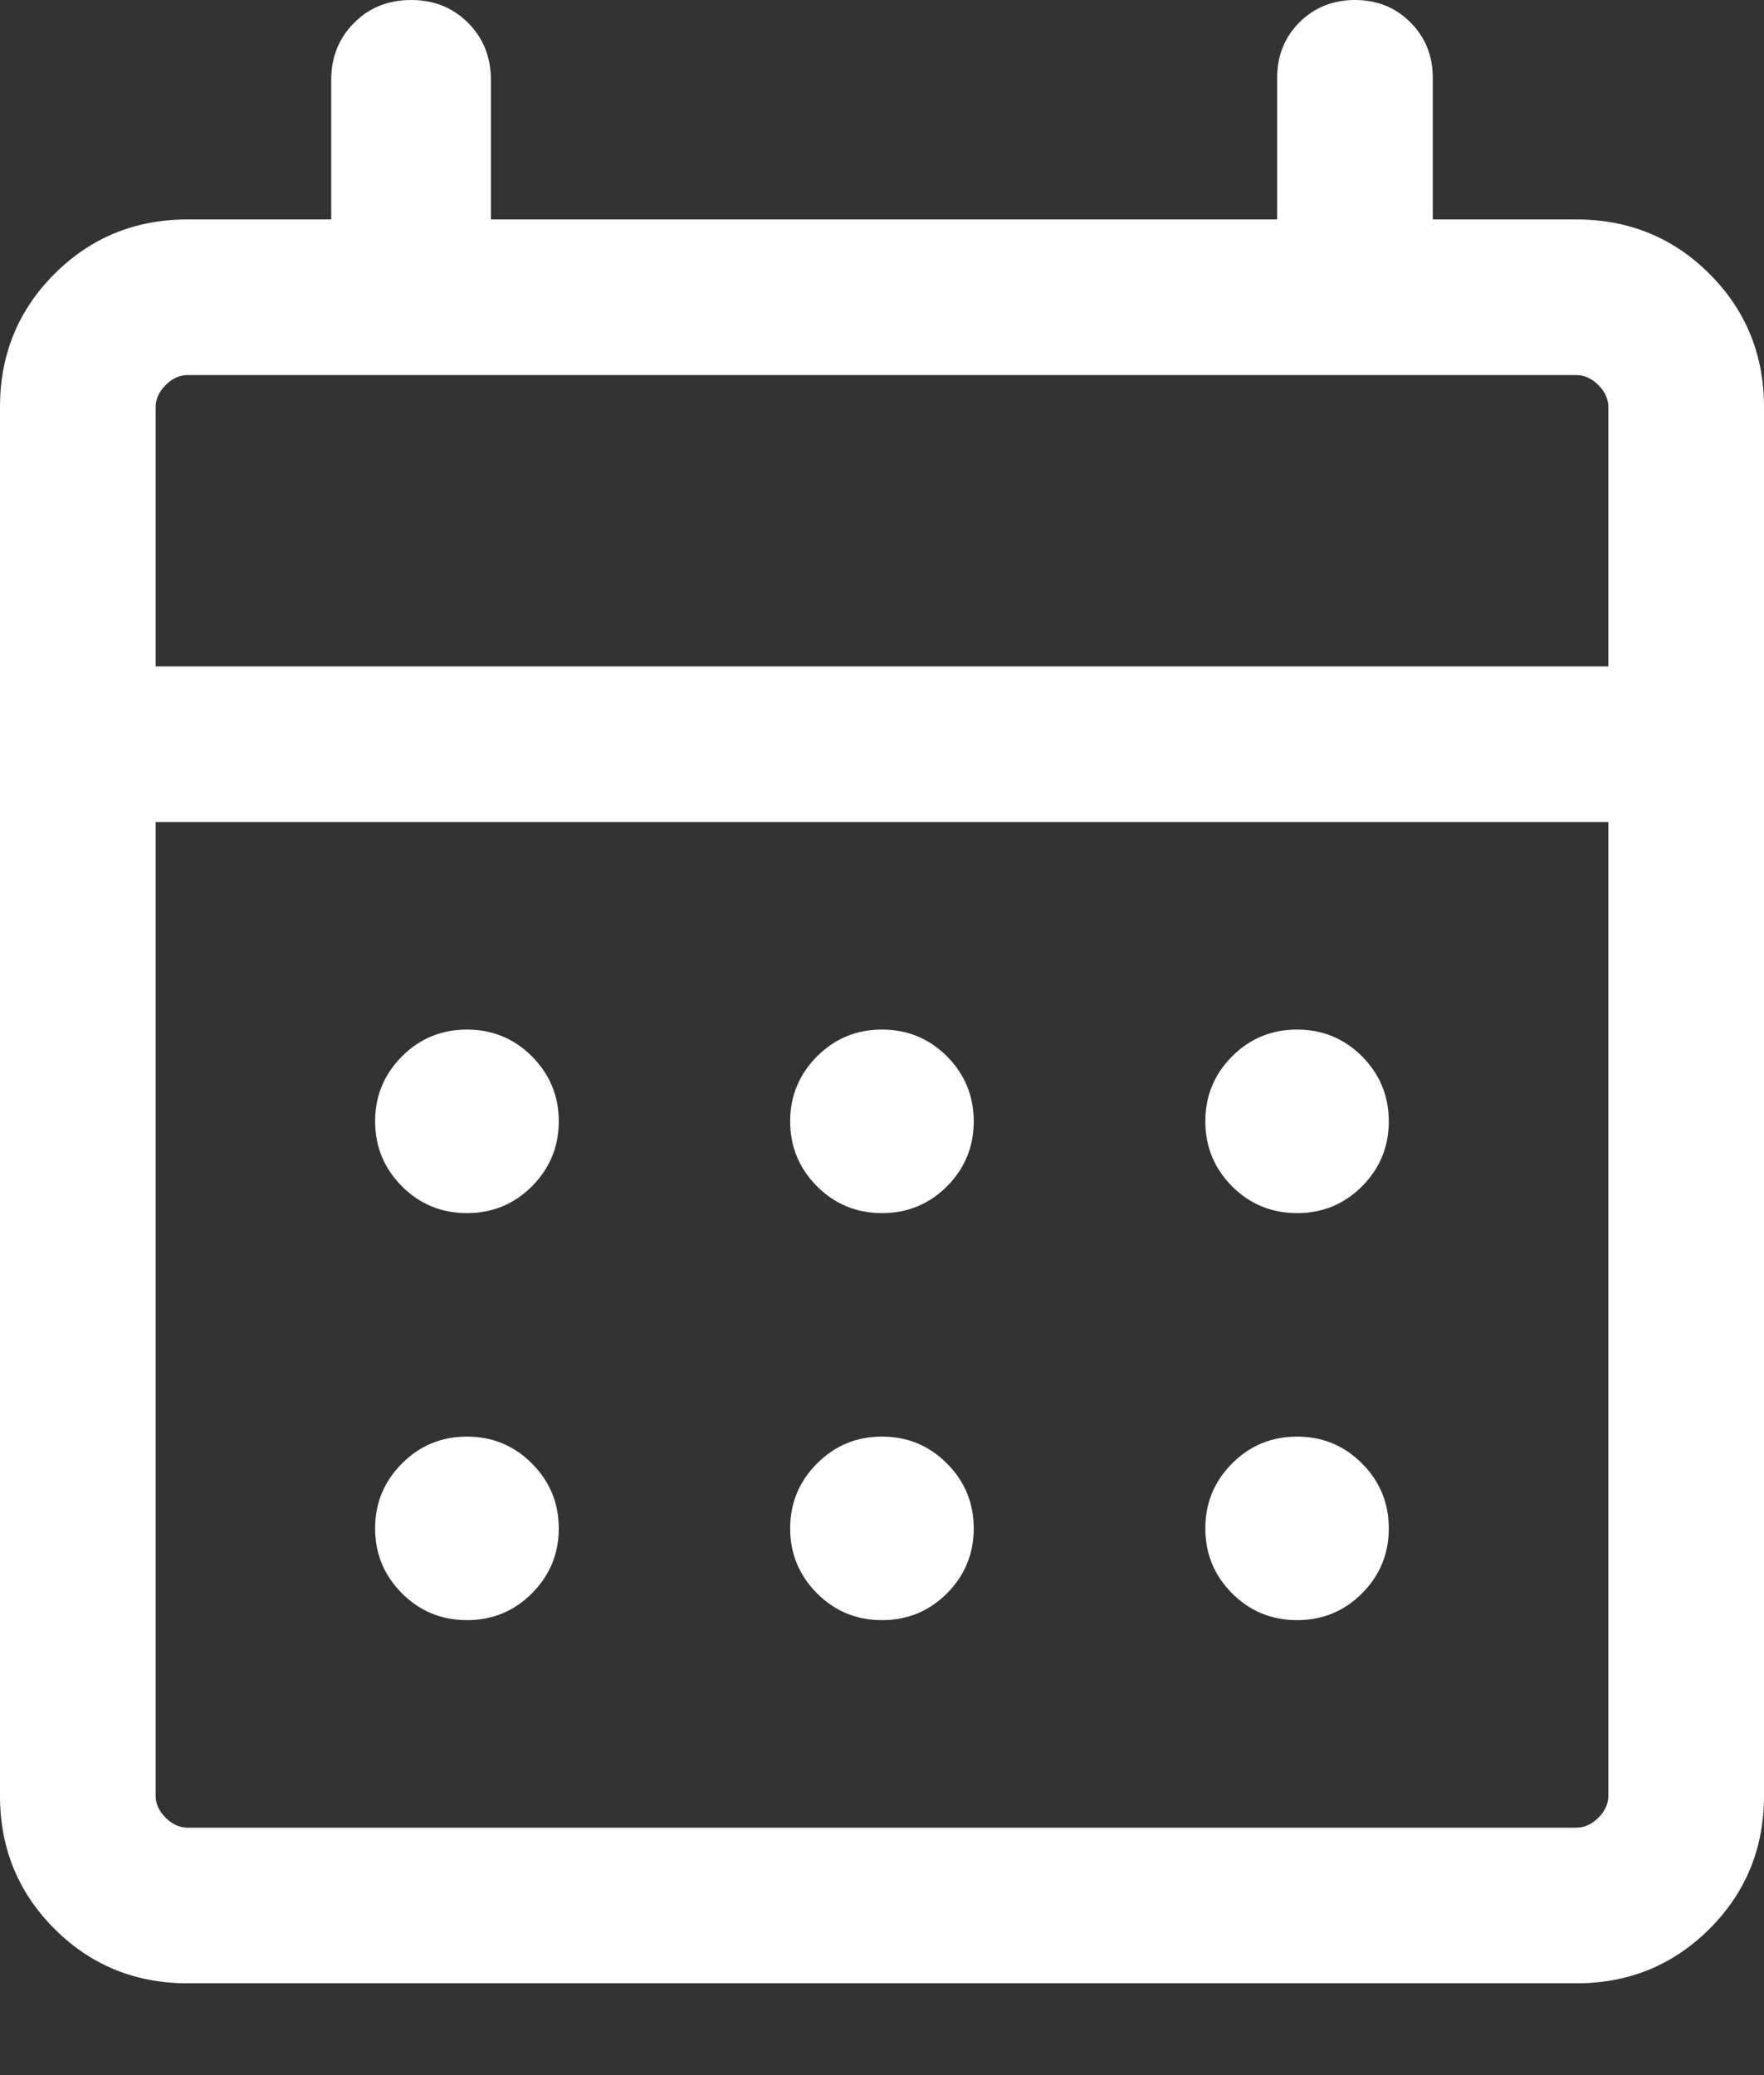 <svg width="17" height="20" viewBox="0 0 17 20" fill="none" xmlns="http://www.w3.org/2000/svg">
<rect x="0" y="0" width="17" height="20" fill="#333333" stroke="none"/>
<path d="M1.808 19.115C1.303 19.115 0.875 18.94 0.525 18.59C0.175 18.24 0 17.813 0 17.308V3.923C0 3.418 0.175 2.99 0.525 2.64C0.875 2.29 1.303 2.115 1.808 2.115H3.192V0.769C3.192 0.55 3.266 0.367 3.413 0.22C3.559 0.073 3.742 0 3.962 0C4.181 0 4.364 0.073 4.511 0.22C4.657 0.367 4.731 0.55 4.731 0.769V2.115H12.308V0.75C12.308 0.537 12.38 0.359 12.523 0.215C12.667 0.072 12.845 0 13.058 0C13.271 0 13.449 0.072 13.592 0.215C13.736 0.359 13.808 0.537 13.808 0.75V2.115H15.192C15.697 2.115 16.125 2.29 16.475 2.64C16.825 2.99 17 3.418 17 3.923V17.308C17 17.813 16.825 18.24 16.475 18.59C16.125 18.94 15.697 19.115 15.192 19.115H1.808ZM1.808 17.615H15.192C15.269 17.615 15.34 17.583 15.404 17.519C15.468 17.455 15.5 17.384 15.5 17.308V7.923H1.5V17.308C1.5 17.384 1.532 17.455 1.596 17.519C1.66 17.583 1.731 17.615 1.808 17.615ZM1.5 6.423H15.5V3.923C15.5 3.846 15.468 3.776 15.404 3.712C15.34 3.647 15.269 3.615 15.192 3.615H1.808C1.731 3.615 1.66 3.647 1.596 3.712C1.532 3.776 1.5 3.846 1.5 3.923V6.423ZM8.5 11.692C8.255 11.692 8.046 11.606 7.874 11.434C7.702 11.261 7.615 11.053 7.615 10.807C7.615 10.563 7.702 10.354 7.874 10.181C8.046 10.009 8.255 9.923 8.5 9.923C8.745 9.923 8.954 10.009 9.126 10.181C9.298 10.354 9.384 10.563 9.384 10.807C9.384 11.053 9.298 11.261 9.126 11.434C8.954 11.606 8.745 11.692 8.5 11.692ZM4.5 11.692C4.255 11.692 4.046 11.606 3.874 11.434C3.702 11.261 3.615 11.053 3.615 10.807C3.615 10.563 3.702 10.354 3.874 10.181C4.046 10.009 4.255 9.923 4.5 9.923C4.745 9.923 4.954 10.009 5.126 10.181C5.298 10.354 5.385 10.563 5.385 10.807C5.385 11.053 5.298 11.261 5.126 11.434C4.954 11.606 4.745 11.692 4.5 11.692ZM12.5 11.692C12.255 11.692 12.046 11.606 11.874 11.434C11.702 11.261 11.616 11.053 11.616 10.807C11.616 10.563 11.702 10.354 11.874 10.181C12.046 10.009 12.255 9.923 12.5 9.923C12.745 9.923 12.954 10.009 13.126 10.181C13.298 10.354 13.384 10.563 13.384 10.807C13.384 11.053 13.298 11.261 13.126 11.434C12.954 11.606 12.745 11.692 12.5 11.692ZM8.5 15.615C8.255 15.615 8.046 15.529 7.874 15.357C7.702 15.184 7.615 14.976 7.615 14.731C7.615 14.486 7.702 14.277 7.874 14.105C8.046 13.932 8.255 13.846 8.5 13.846C8.745 13.846 8.954 13.932 9.126 14.105C9.298 14.277 9.384 14.486 9.384 14.731C9.384 14.976 9.298 15.184 9.126 15.357C8.954 15.529 8.745 15.615 8.5 15.615ZM4.5 15.615C4.255 15.615 4.046 15.529 3.874 15.357C3.702 15.184 3.615 14.976 3.615 14.731C3.615 14.486 3.702 14.277 3.874 14.105C4.046 13.932 4.255 13.846 4.5 13.846C4.745 13.846 4.954 13.932 5.126 14.105C5.298 14.277 5.385 14.486 5.385 14.731C5.385 14.976 5.298 15.184 5.126 15.357C4.954 15.529 4.745 15.615 4.5 15.615ZM12.5 15.615C12.255 15.615 12.046 15.529 11.874 15.357C11.702 15.184 11.616 14.976 11.616 14.731C11.616 14.486 11.702 14.277 11.874 14.105C12.046 13.932 12.255 13.846 12.5 13.846C12.745 13.846 12.954 13.932 13.126 14.105C13.298 14.277 13.384 14.486 13.384 14.731C13.384 14.976 13.298 15.184 13.126 15.357C12.954 15.529 12.745 15.615 12.5 15.615Z" fill="white"/>
</svg>

